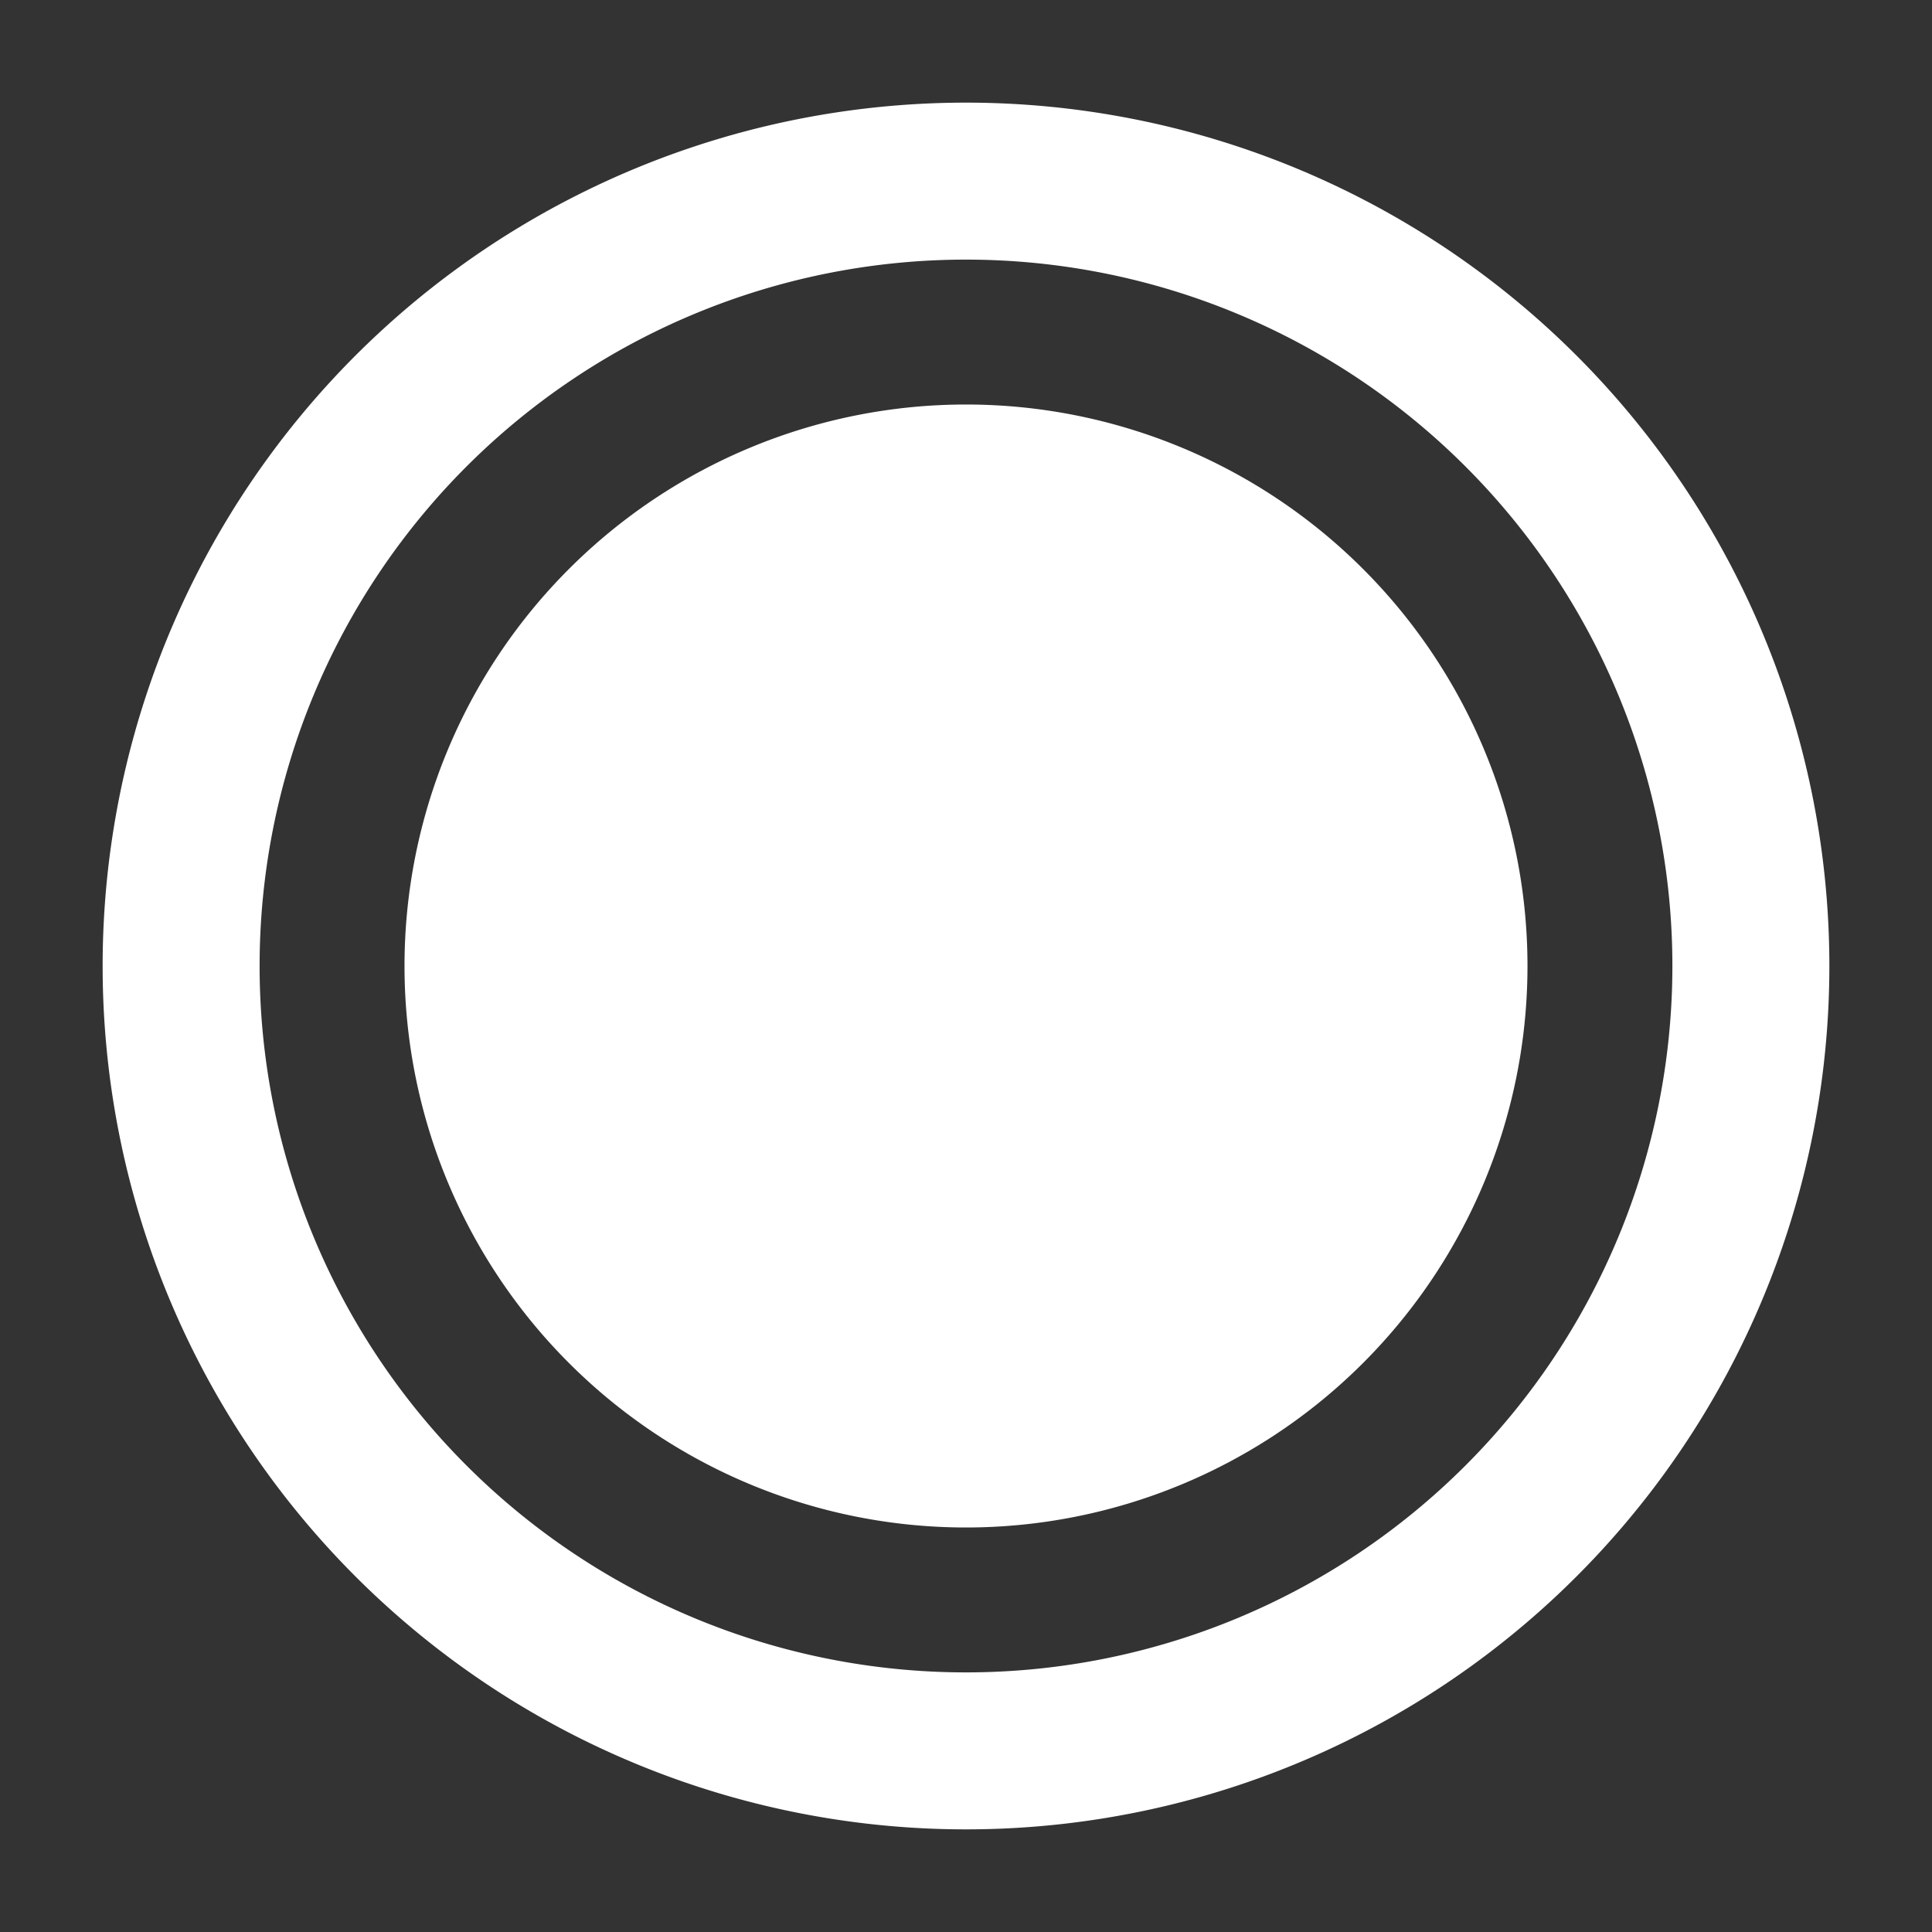 <svg width="16" height="16" fill="none" xmlns="http://www.w3.org/2000/svg"><rect width="100%" height="100%" fill="#333333" stroke="none"/><g clip-path="url(#brush_size-heavy-compact__a)" fill="#fff"><path d="M3.35 8a4.65 4.65 0 1 1 9.3 0 4.65 4.65 0 0 1-9.3 0Z"/><path fill-rule="evenodd" clip-rule="evenodd" d="M8 .85a7.15 7.15 0 1 0 0 14.3A7.15 7.15 0 0 0 8 .85ZM2.15 8a5.85 5.85 0 1 1 11.7 0 5.85 5.85 0 0 1-11.7 0Z"/></g><defs><clipPath id="brush_size-heavy-compact__a"><path fill="#fff" d="M0 0h16v16H0z"/></clipPath></defs></svg>